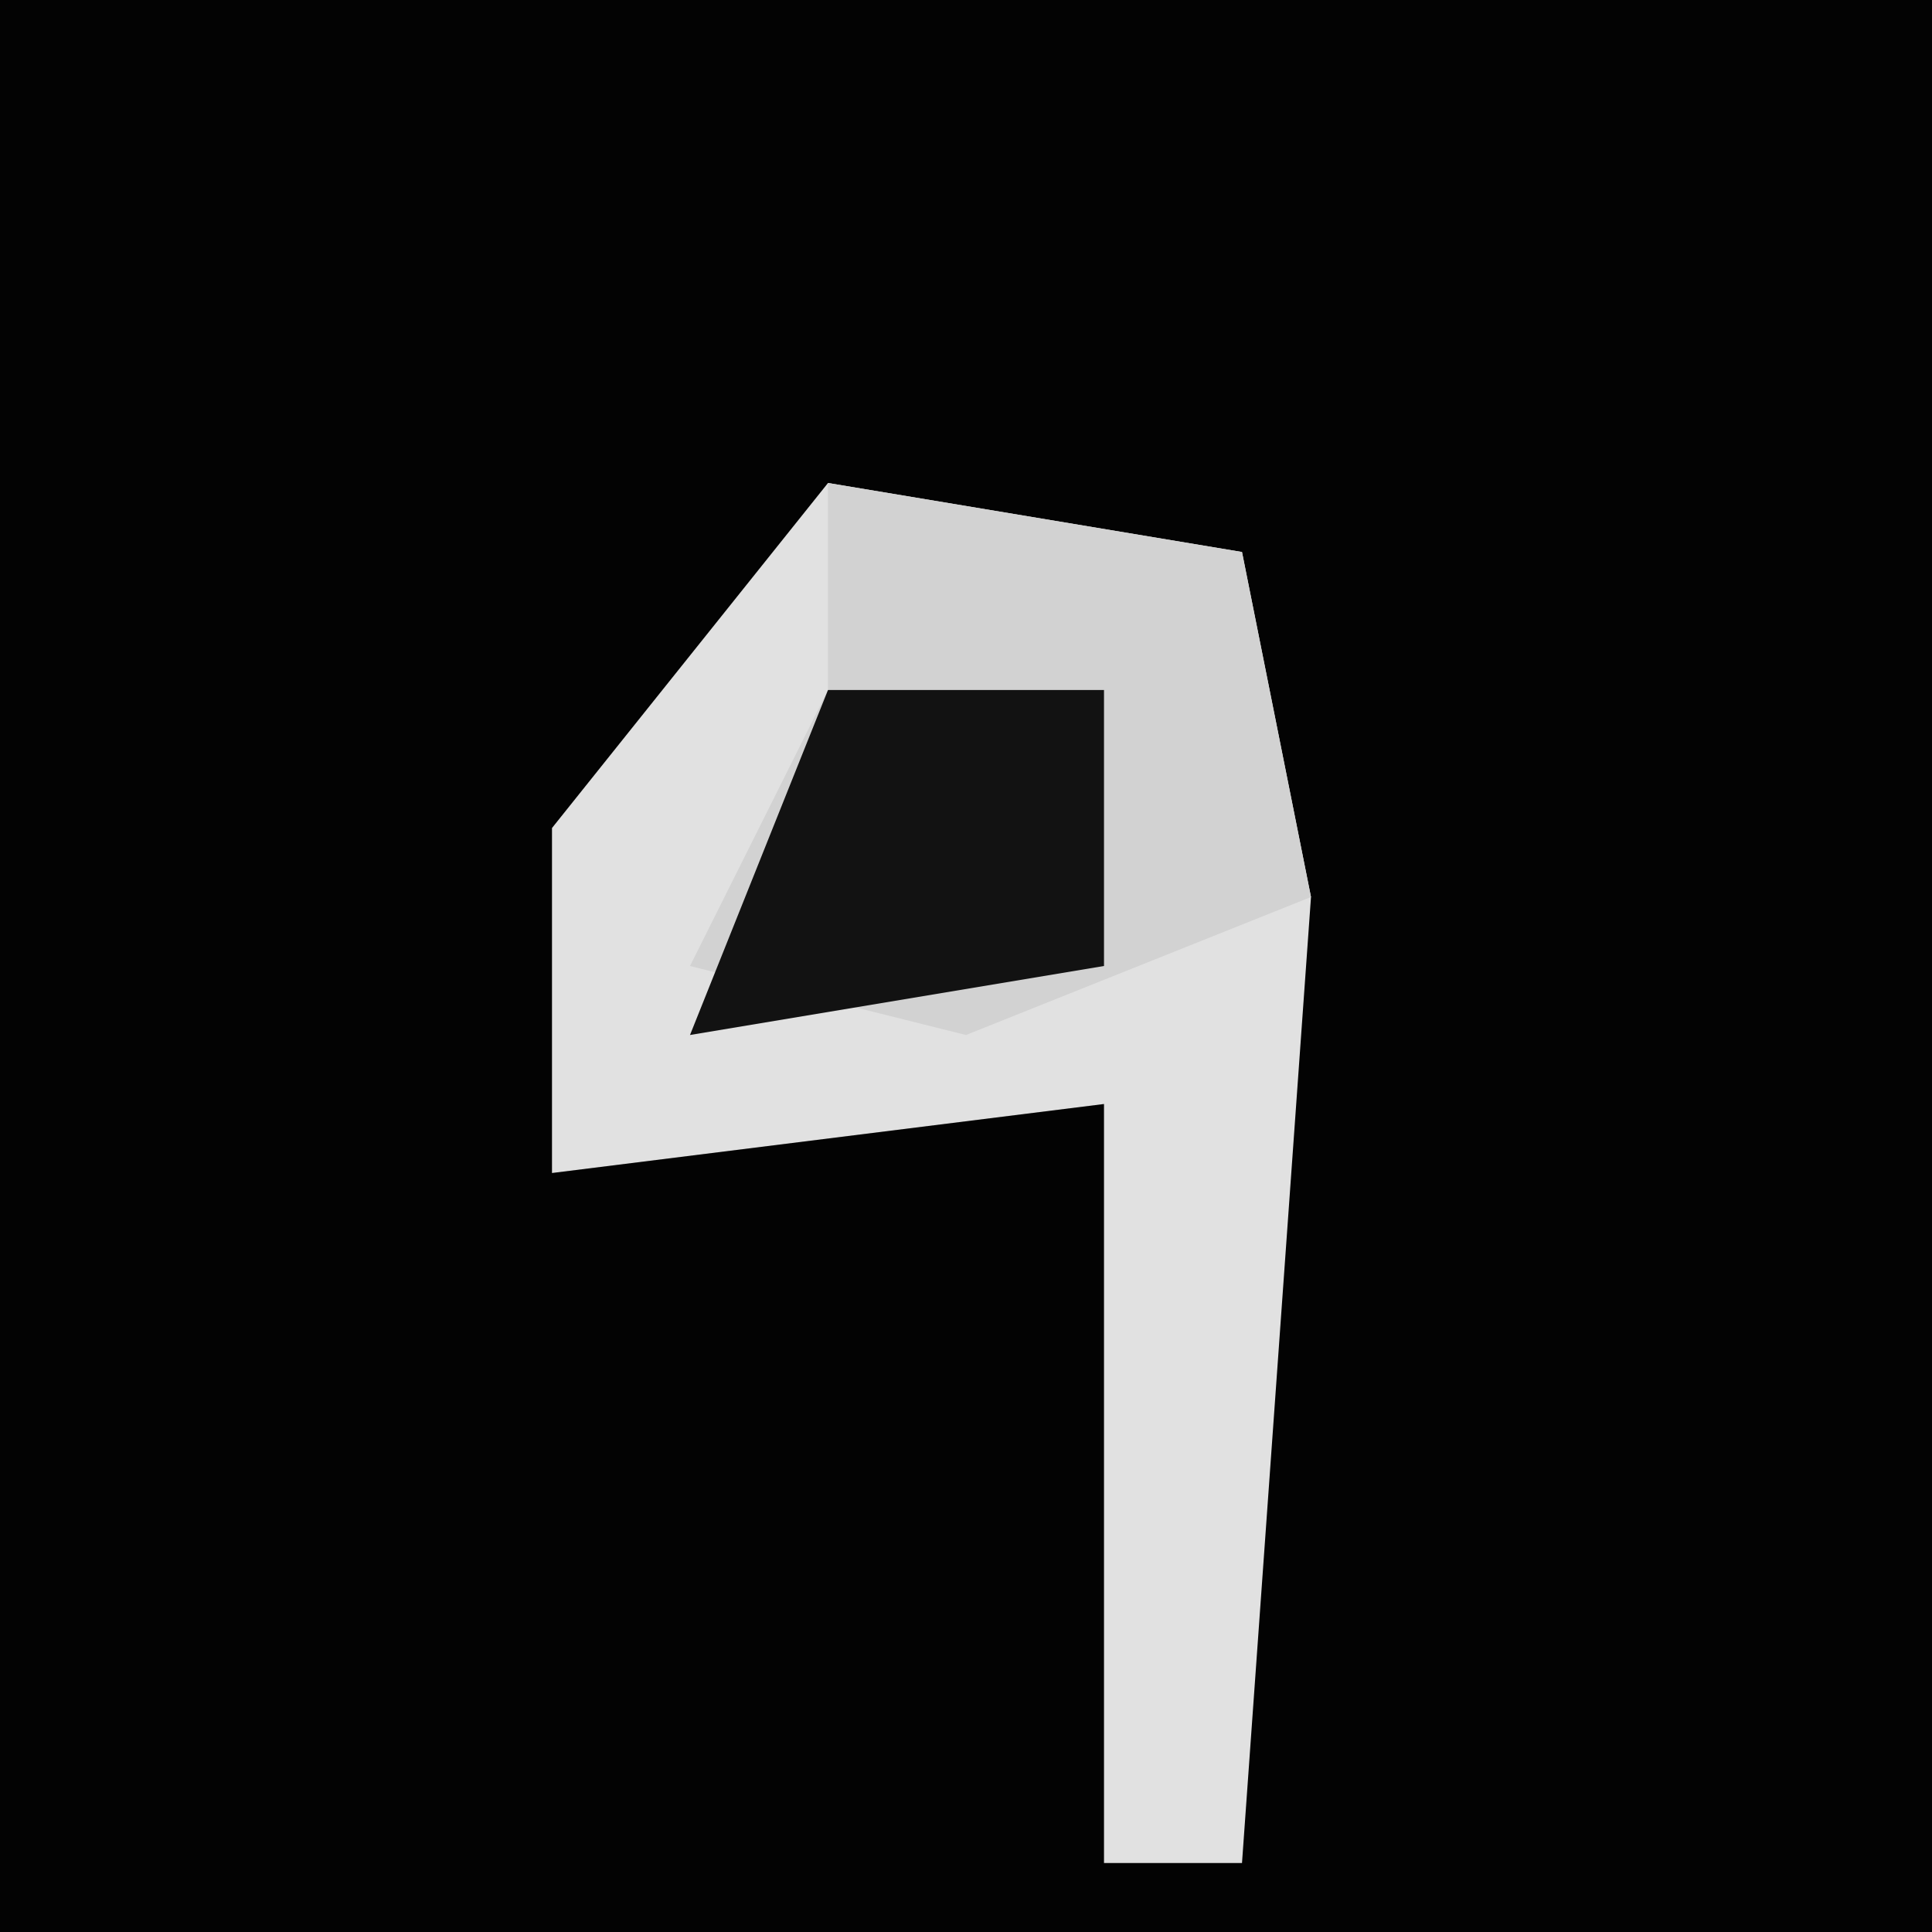 <?xml version="1.0" encoding="UTF-8"?>
<svg version="1.1" xmlns="http://www.w3.org/2000/svg" width="28" height="28">
<path d="M0,0 L28,0 L28,28 L0,28 Z " fill="#030303" transform="translate(0,0)"/>
<path d="M0,0 L6,1 L7,6 L6,20 L4,20 L4,9 L-4,10 L-4,5 Z " fill="#E1E1E1" transform="translate(12,7)"/>
<path d="M0,0 L6,1 L7,6 L2,8 L-2,7 L0,3 Z " fill="#D2D2D2" transform="translate(12,7)"/>
<path d="M0,0 L4,0 L4,4 L-2,5 Z " fill="#121212" transform="translate(12,10)"/>
</svg>
